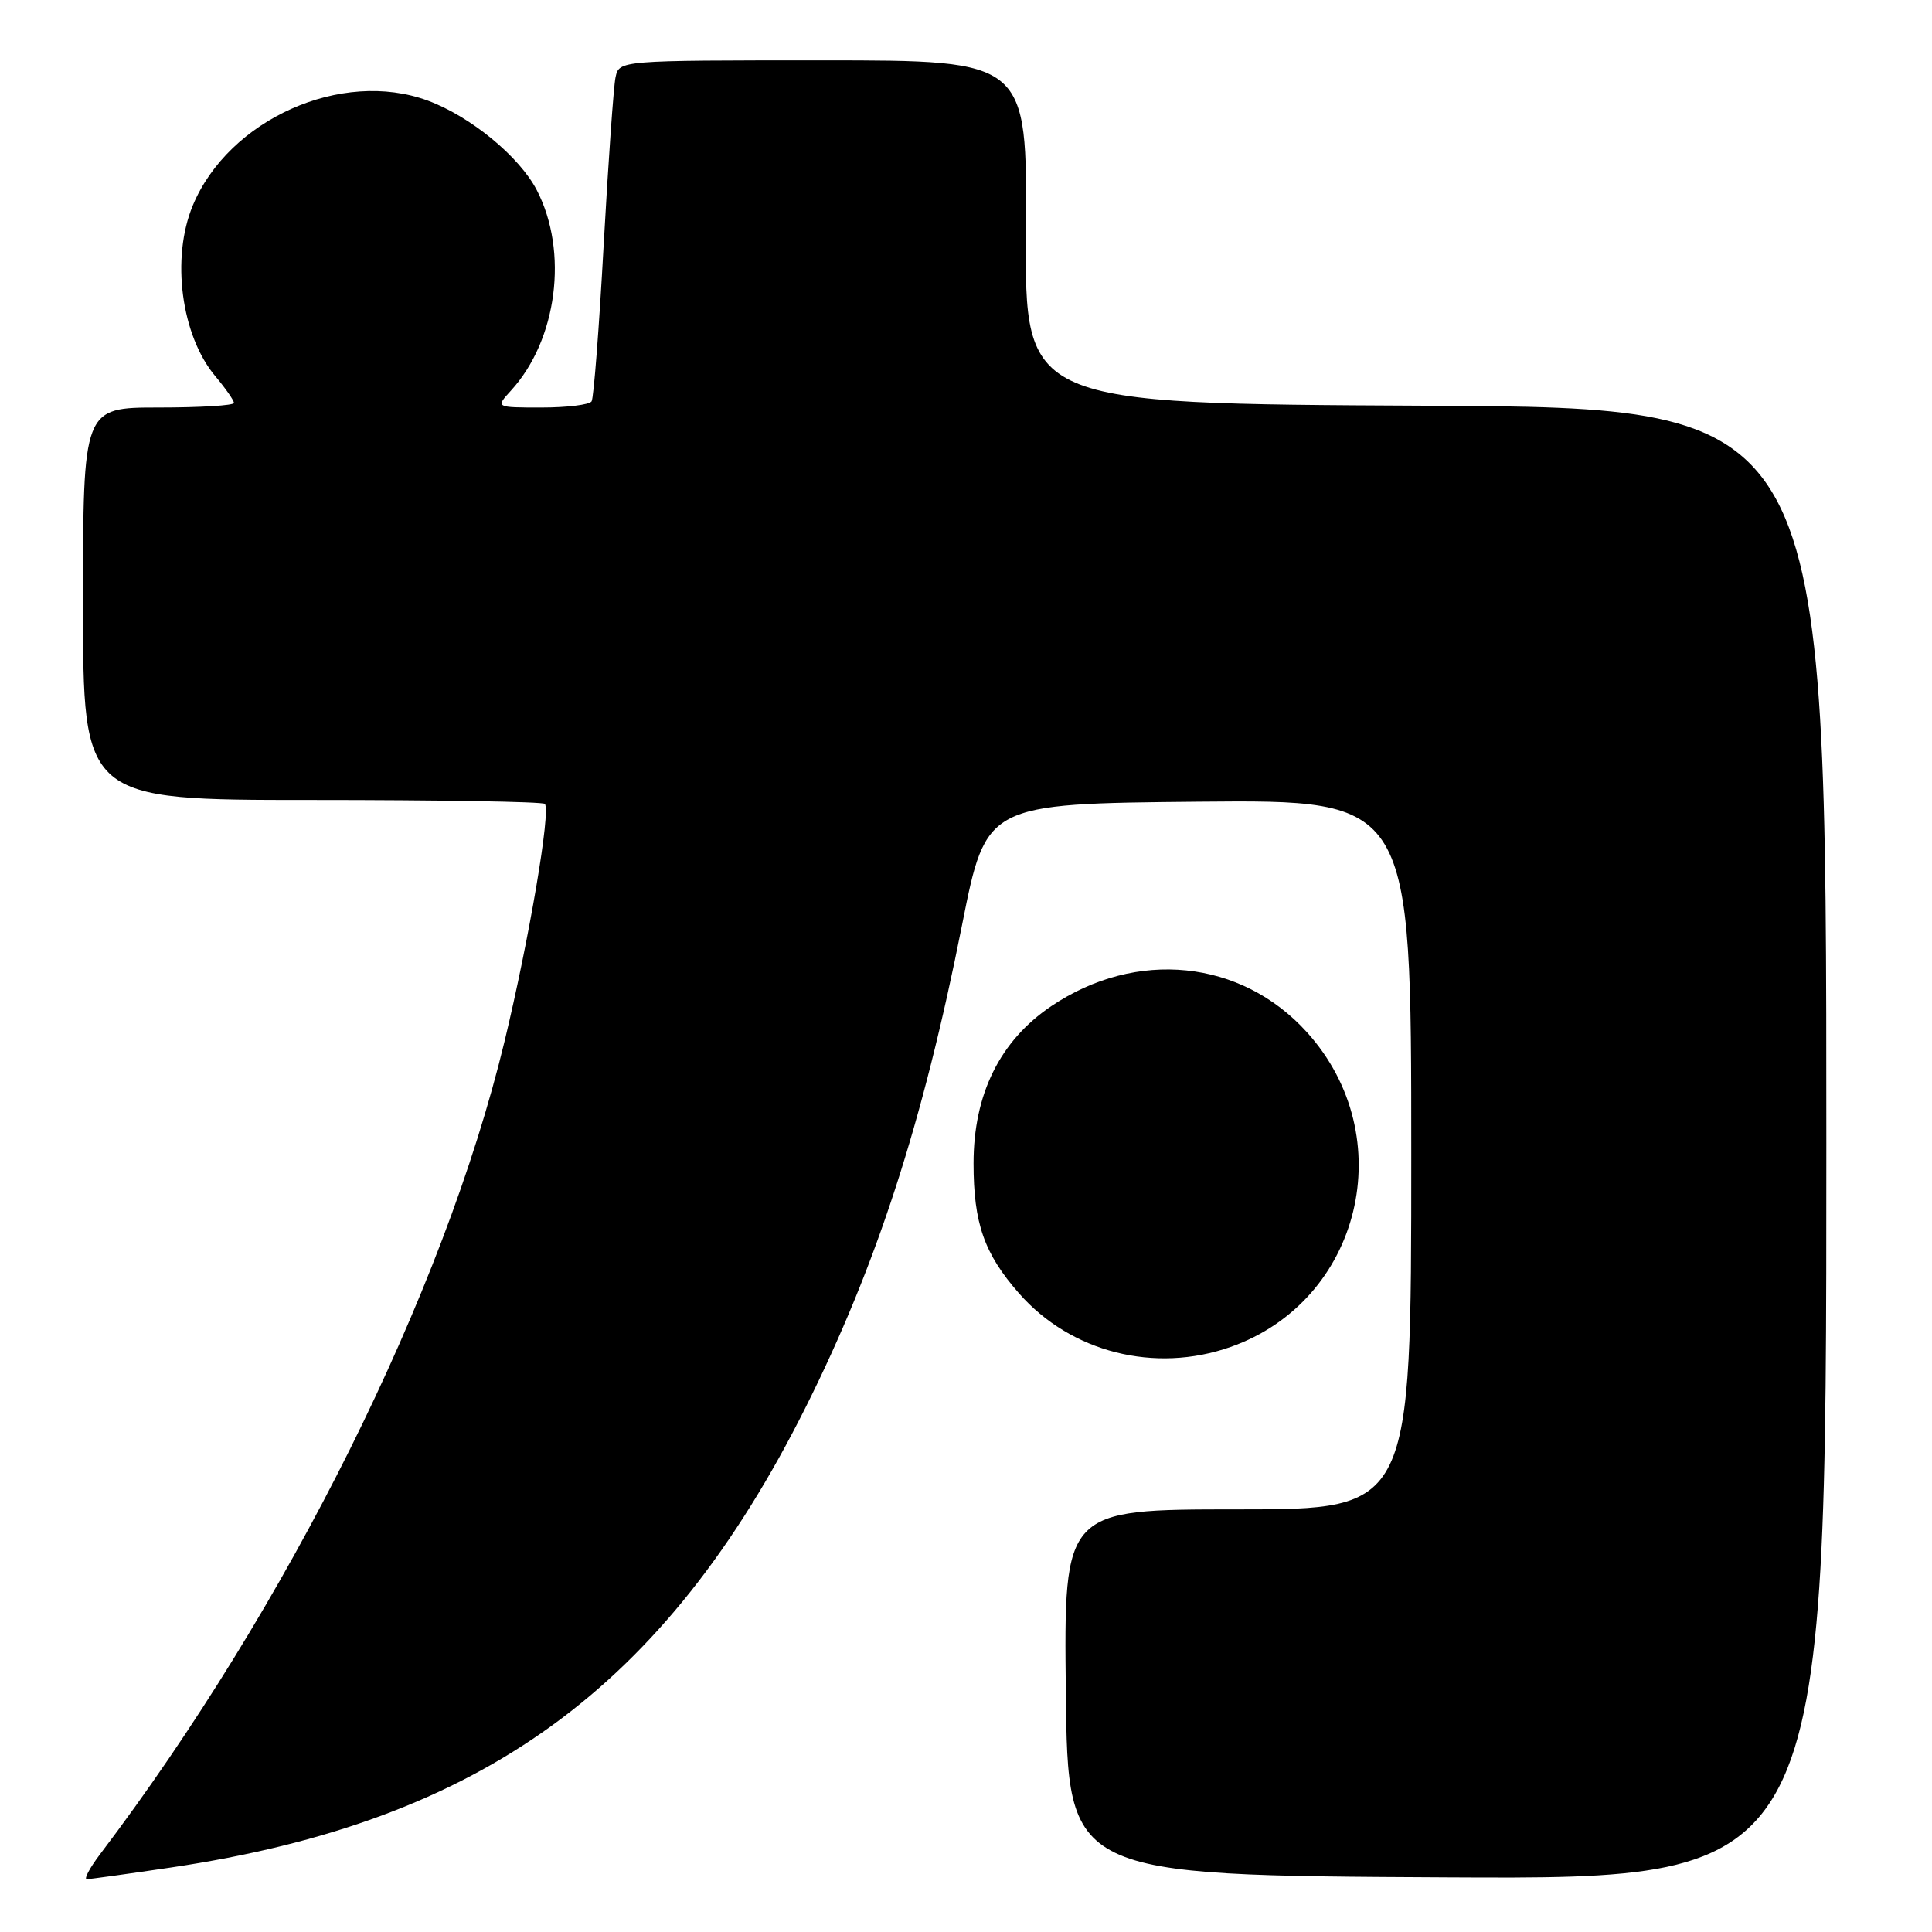 <?xml version="1.0" encoding="UTF-8" standalone="no"?>
<!DOCTYPE svg PUBLIC "-//W3C//DTD SVG 1.1//EN" "http://www.w3.org/Graphics/SVG/1.1/DTD/svg11.dtd" >
<svg xmlns="http://www.w3.org/2000/svg" xmlns:xlink="http://www.w3.org/1999/xlink" version="1.1" viewBox="0 0 256 256">
 <g >
 <path fill="currentColor"
d=" M 22.68 247.45 C 63.80 241.34 88.10 223.72 106.75 186.48 C 116.13 167.75 122.28 148.79 127.49 122.50 C 130.67 106.50 130.67 106.50 158.83 106.23 C 187.00 105.97 187.00 105.97 187.00 152.98 C 187.00 200.00 187.00 200.00 163.98 200.00 C 140.96 200.00 140.96 200.00 141.23 224.25 C 141.50 248.50 141.50 248.50 191.75 248.76 C 242.00 249.02 242.00 249.02 242.00 151.52 C 242.00 54.02 242.00 54.02 188.89 53.76 C 135.79 53.50 135.79 53.50 135.94 30.75 C 136.10 8.00 136.10 8.00 109.07 8.00 C 82.04 8.00 82.04 8.00 81.56 10.25 C 81.30 11.49 80.60 21.47 79.99 32.43 C 79.39 43.39 78.67 52.73 78.39 53.18 C 78.11 53.63 75.13 54.00 71.77 54.00 C 65.65 54.00 65.65 54.00 67.71 51.75 C 73.84 45.04 75.35 33.35 71.13 25.20 C 68.83 20.75 62.33 15.41 56.68 13.33 C 45.28 9.12 30.31 15.80 25.55 27.22 C 22.65 34.18 24.00 44.47 28.54 49.86 C 29.89 51.47 31.00 53.06 31.00 53.39 C 31.00 53.73 26.50 54.00 21.00 54.00 C 11.00 54.00 11.00 54.00 11.00 80.00 C 11.00 106.00 11.00 106.00 41.33 106.00 C 58.02 106.00 71.90 106.23 72.19 106.52 C 73.02 107.35 70.12 124.45 66.85 138.00 C 58.81 171.34 38.15 212.84 13.22 245.75 C 11.87 247.54 11.10 249.00 11.50 249.00 C 11.91 249.00 16.94 248.30 22.68 247.45 Z  M 163.06 178.48 C 180.39 172.37 185.67 150.60 173.18 136.78 C 164.47 127.14 150.58 125.72 139.30 133.32 C 132.50 137.90 129.00 144.98 129.00 154.15 C 129.00 162.09 130.41 166.12 135.02 171.37 C 141.89 179.20 153.02 182.02 163.06 178.48 Z "/>
</g>
</svg>